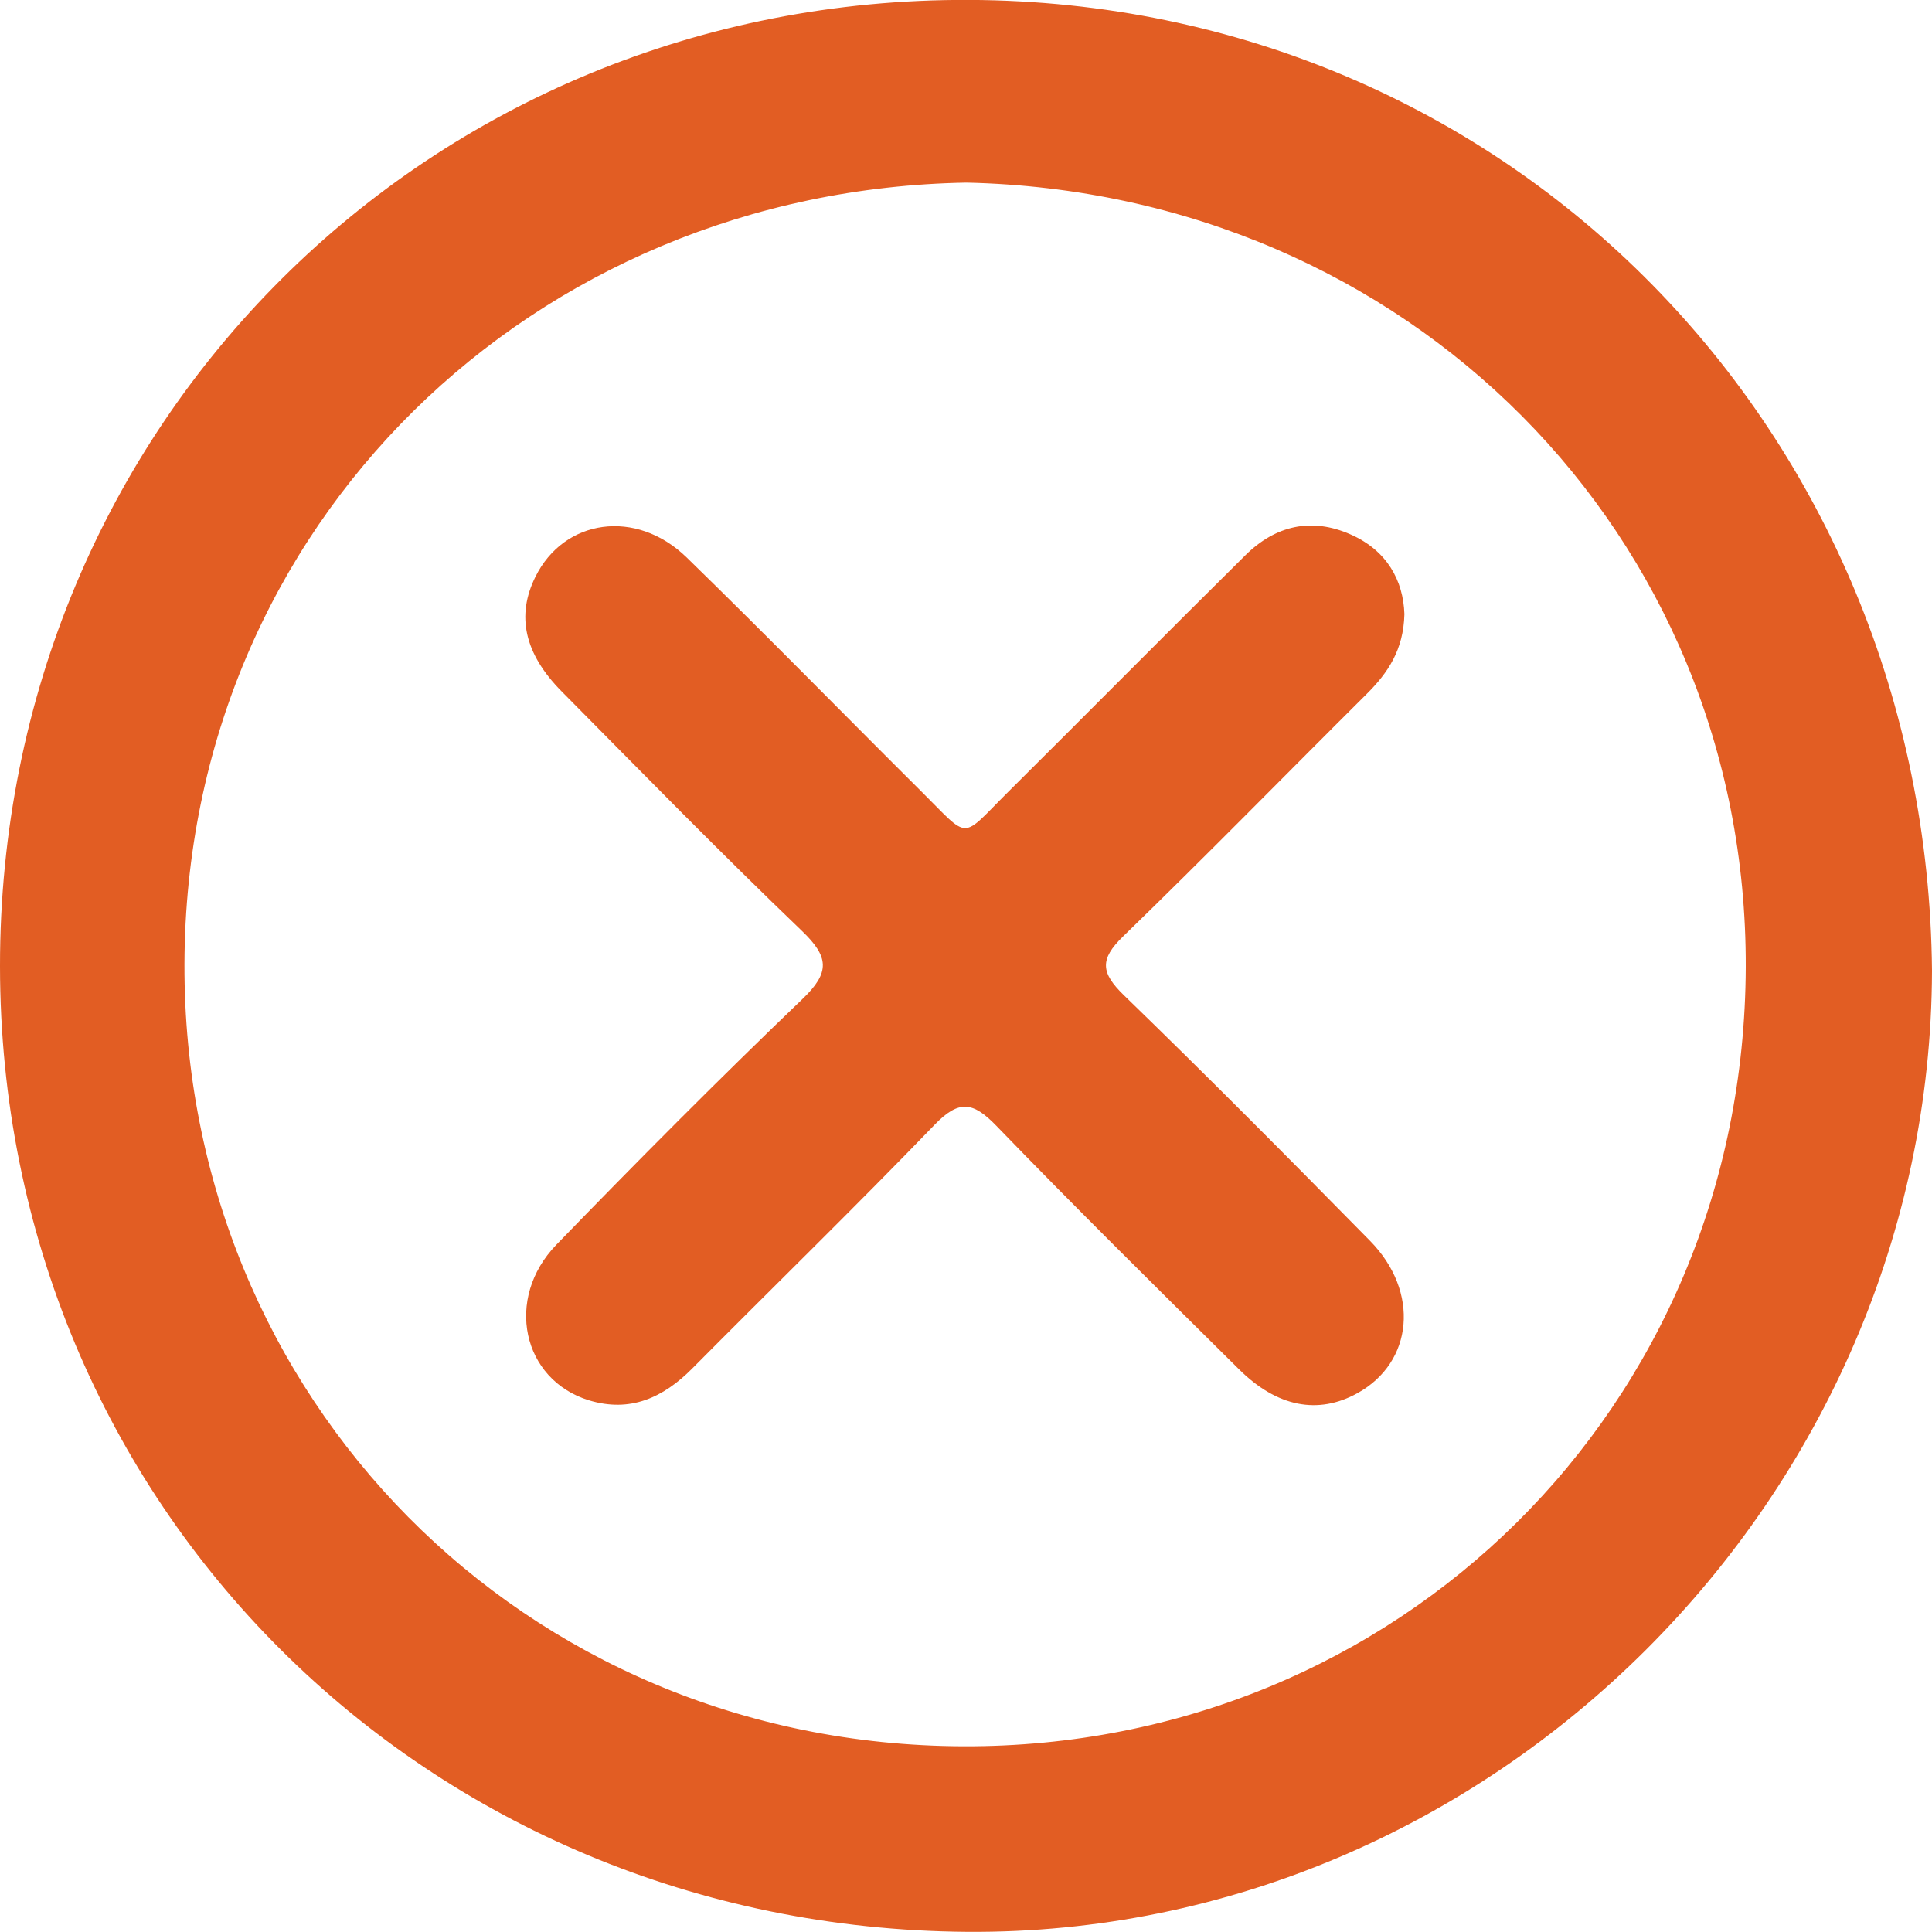 <svg width="25" height="25" viewBox="0 0 25 25" fill="none" xmlns="http://www.w3.org/2000/svg">
<path d="M25 12.561C24.982 19.362 19.311 25.047 12.514 24.998C5.509 24.947 0.004 19.473 2.42458e-06 12.503C-0.004 5.483 5.547 -0.032 12.545 -0.001C19.546 0.03 24.936 5.592 25 12.561ZM12.507 2.363C6.91 2.459 2.404 6.769 2.387 12.474C2.37 18.074 6.762 22.58 12.47 22.597C18.071 22.614 22.572 18.228 22.59 12.512C22.607 6.913 18.217 2.492 12.507 2.363Z" fill="#E25D23"/>
<path d="M18.173 7.947C18.162 8.411 17.957 8.709 17.686 8.979C16.635 10.024 15.598 11.085 14.533 12.117C14.226 12.414 14.246 12.589 14.541 12.876C15.618 13.92 16.676 14.986 17.727 16.055C18.377 16.715 18.289 17.63 17.563 18.029C17.057 18.308 16.526 18.209 16.032 17.718C14.978 16.674 13.923 15.634 12.892 14.567C12.592 14.257 12.41 14.227 12.095 14.553C11.066 15.62 10.003 16.654 8.959 17.707C8.582 18.087 8.155 18.282 7.621 18.12C6.758 17.855 6.525 16.803 7.2 16.106C8.244 15.029 9.302 13.964 10.386 12.925C10.744 12.582 10.727 12.383 10.38 12.049C9.323 11.035 8.298 9.988 7.267 8.946C6.782 8.456 6.68 7.964 6.928 7.464C7.299 6.713 8.231 6.578 8.884 7.212C9.908 8.209 10.908 9.233 11.922 10.241C12.561 10.875 12.42 10.869 13.043 10.25C14.07 9.23 15.088 8.201 16.116 7.184C16.505 6.8 16.97 6.691 17.478 6.916C17.946 7.123 18.159 7.51 18.173 7.947Z" fill="#E25D23"/>
</svg>
